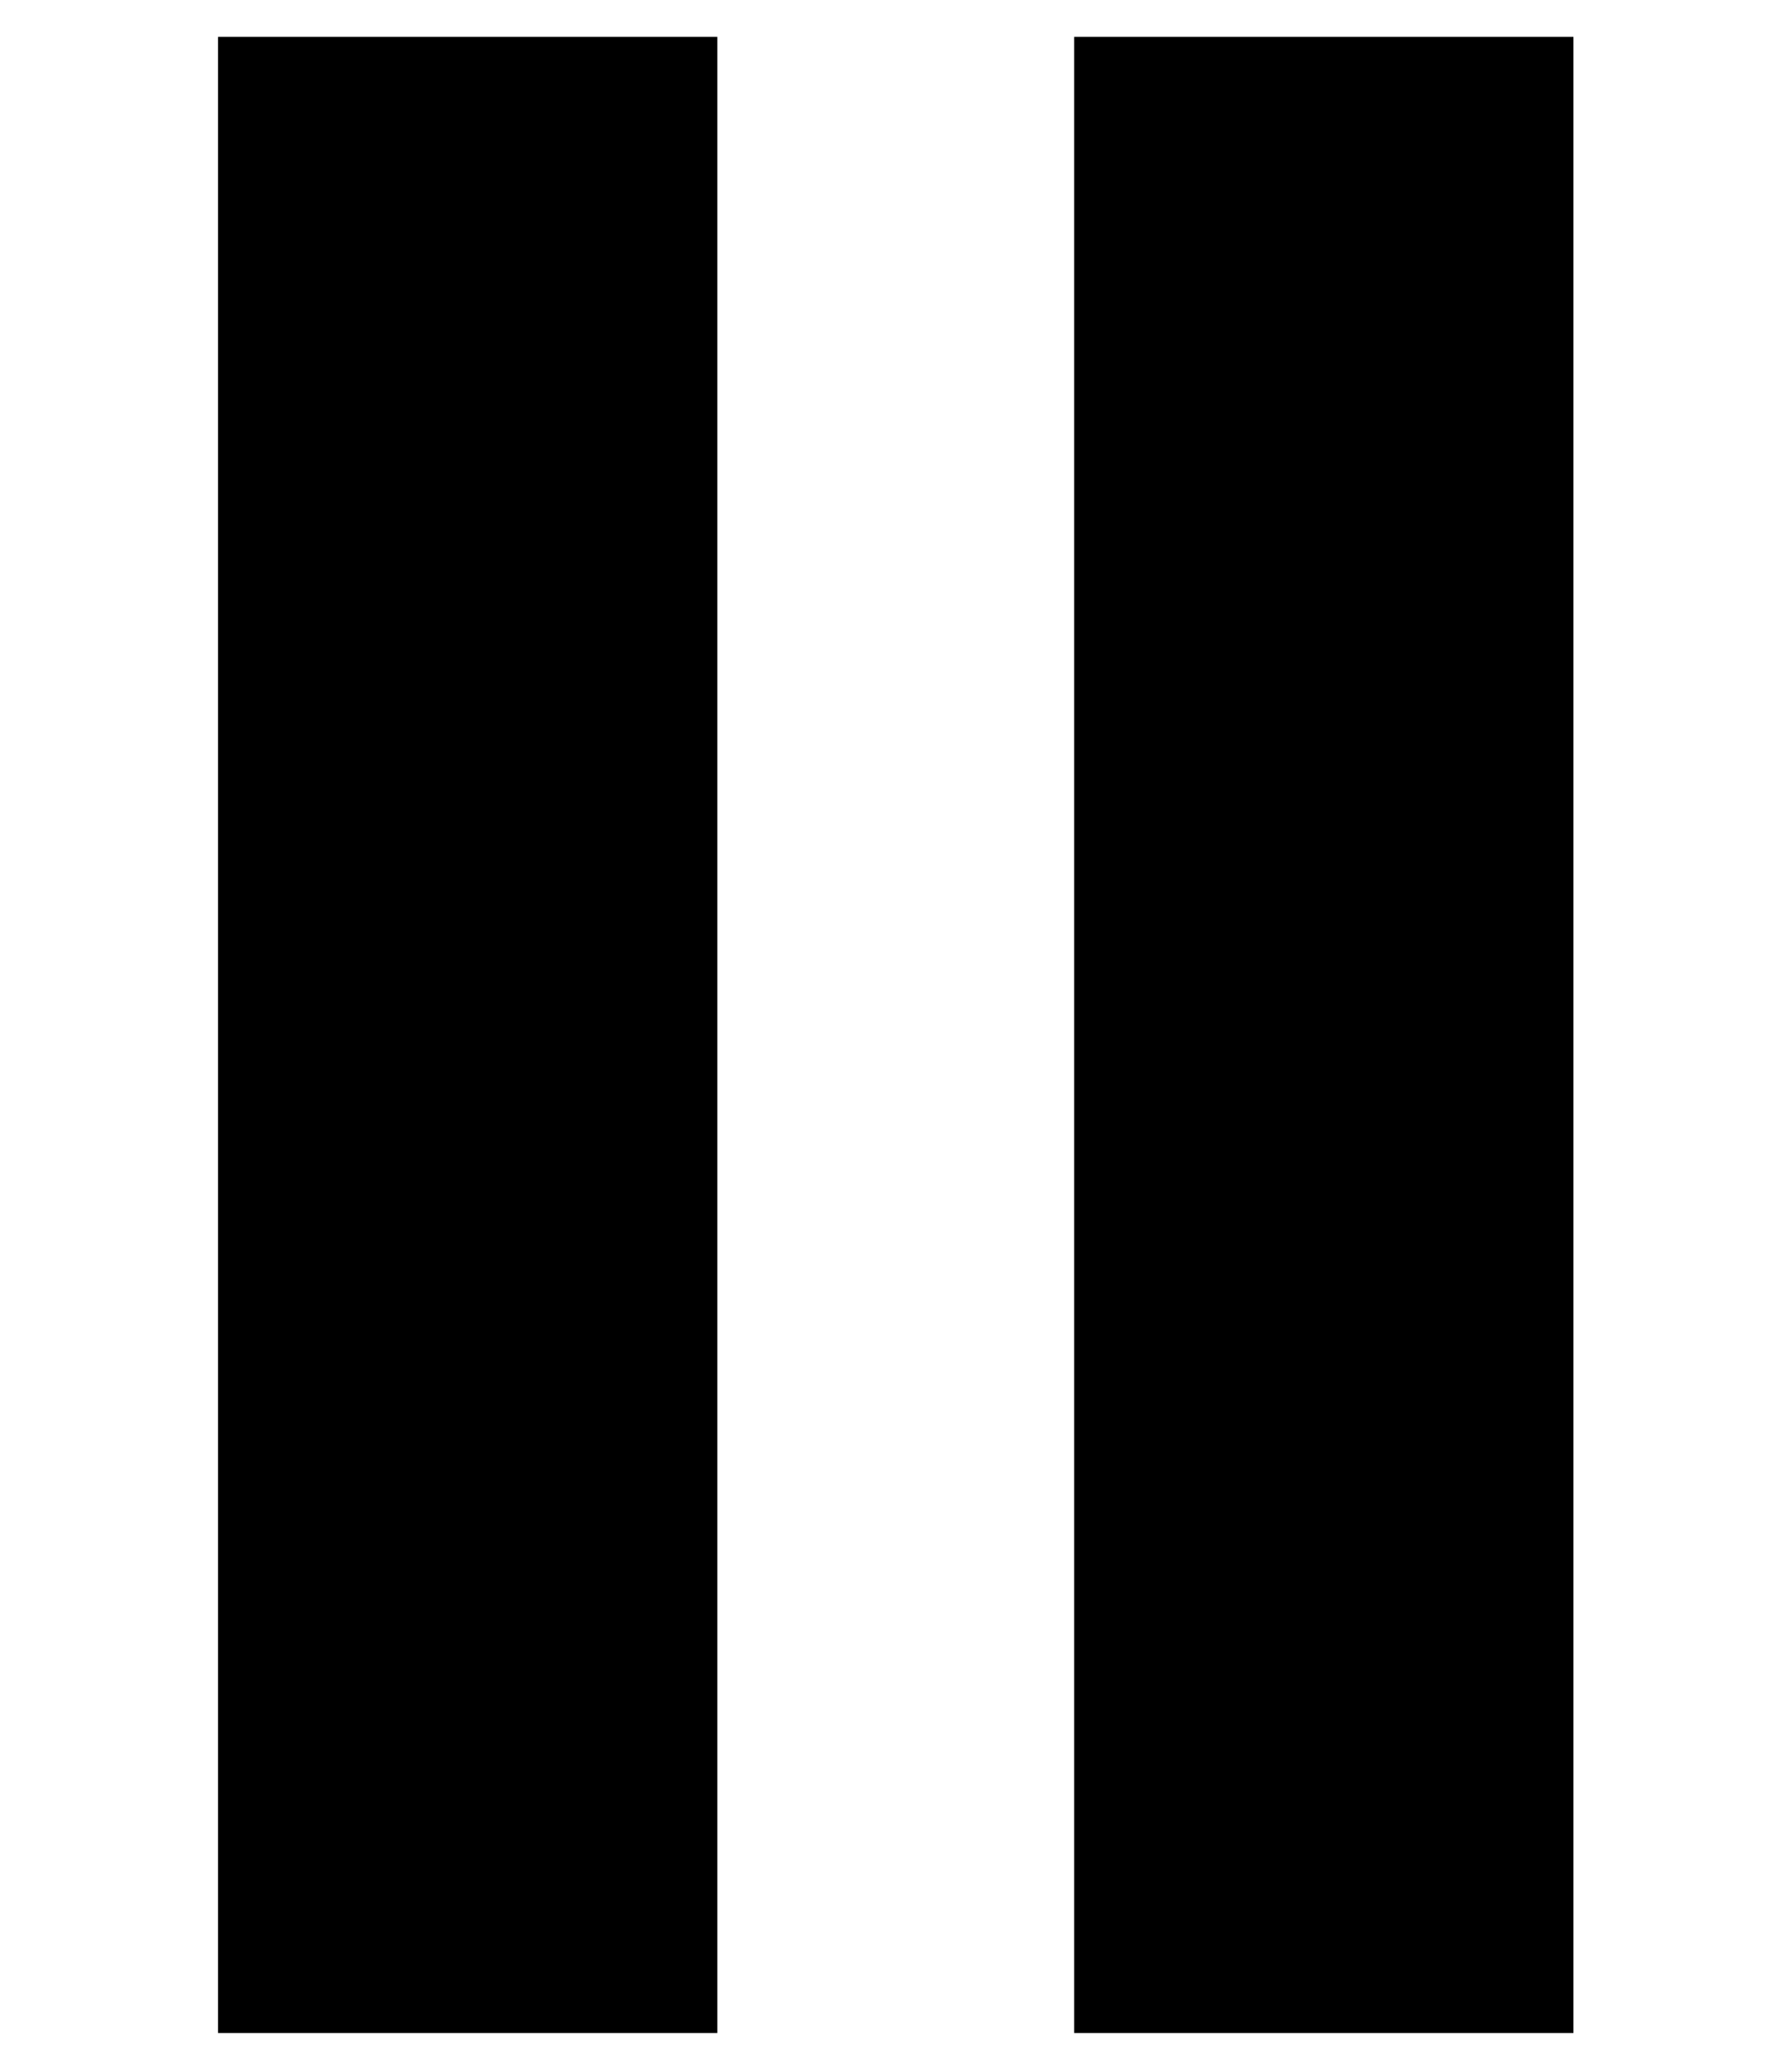 <?xml version="1.0" encoding="UTF-8" standalone="no"?>
<!-- Created with Inkscape (http://www.inkscape.org/) -->

<svg
   xmlns:dc="http://purl.org/dc/elements/1.1/"
   xmlns:cc="http://creativecommons.org/ns#"
   xmlns:rdf="http://www.w3.org/1999/02/22-rdf-syntax-ns#"
   xmlns:svg="http://www.w3.org/2000/svg"
   xmlns="http://www.w3.org/2000/svg"
   xmlns:sodipodi="http://sodipodi.sourceforge.net/DTD/sodipodi-0.dtd"
   xmlns:inkscape="http://www.inkscape.org/namespaces/inkscape"
   viewBox="0 0 6.805 7.859"
   version="1.1"
   id="svg221"
   inkscape:version="0.92.4 5da689c313, 2019-01-14"
   sodipodi:docname="pause.svg">
  <defs
     id="defs215" />
  <sodipodi:namedview
     id="base"
     pagecolor="#ffffff"
     bordercolor="#666666"
     borderopacity="1.0"
     inkscape:pageopacity="0.0"
     inkscape:pageshadow="2"
     inkscape:zoom="11.2"
     inkscape:cx="16.336506"
     inkscape:cy="15.89795"
     inkscape:document-units="mm"
     inkscape:current-layer="layer1"
     showgrid="false"
     inkscape:window-width="2868"
     inkscape:window-height="1728"
     inkscape:window-x="0"
     inkscape:window-y="60"
     inkscape:window-maximized="1" />
  <g
     inkscape:label="Layer 1"
     inkscape:groupmode="layer"
     id="layer1"
     transform="translate(-105.418,-118.446)">
    <rect
       x="106.246"
       y="118.586"
       class="st4"
       width="1.896"
       height="7.578"
       id="rect170" />
    <rect
       x="109.497"
       y="118.586"
       class="st4"
       width="1.896"
       height="7.578"
       id="rect172" />
  </g>
</svg>

